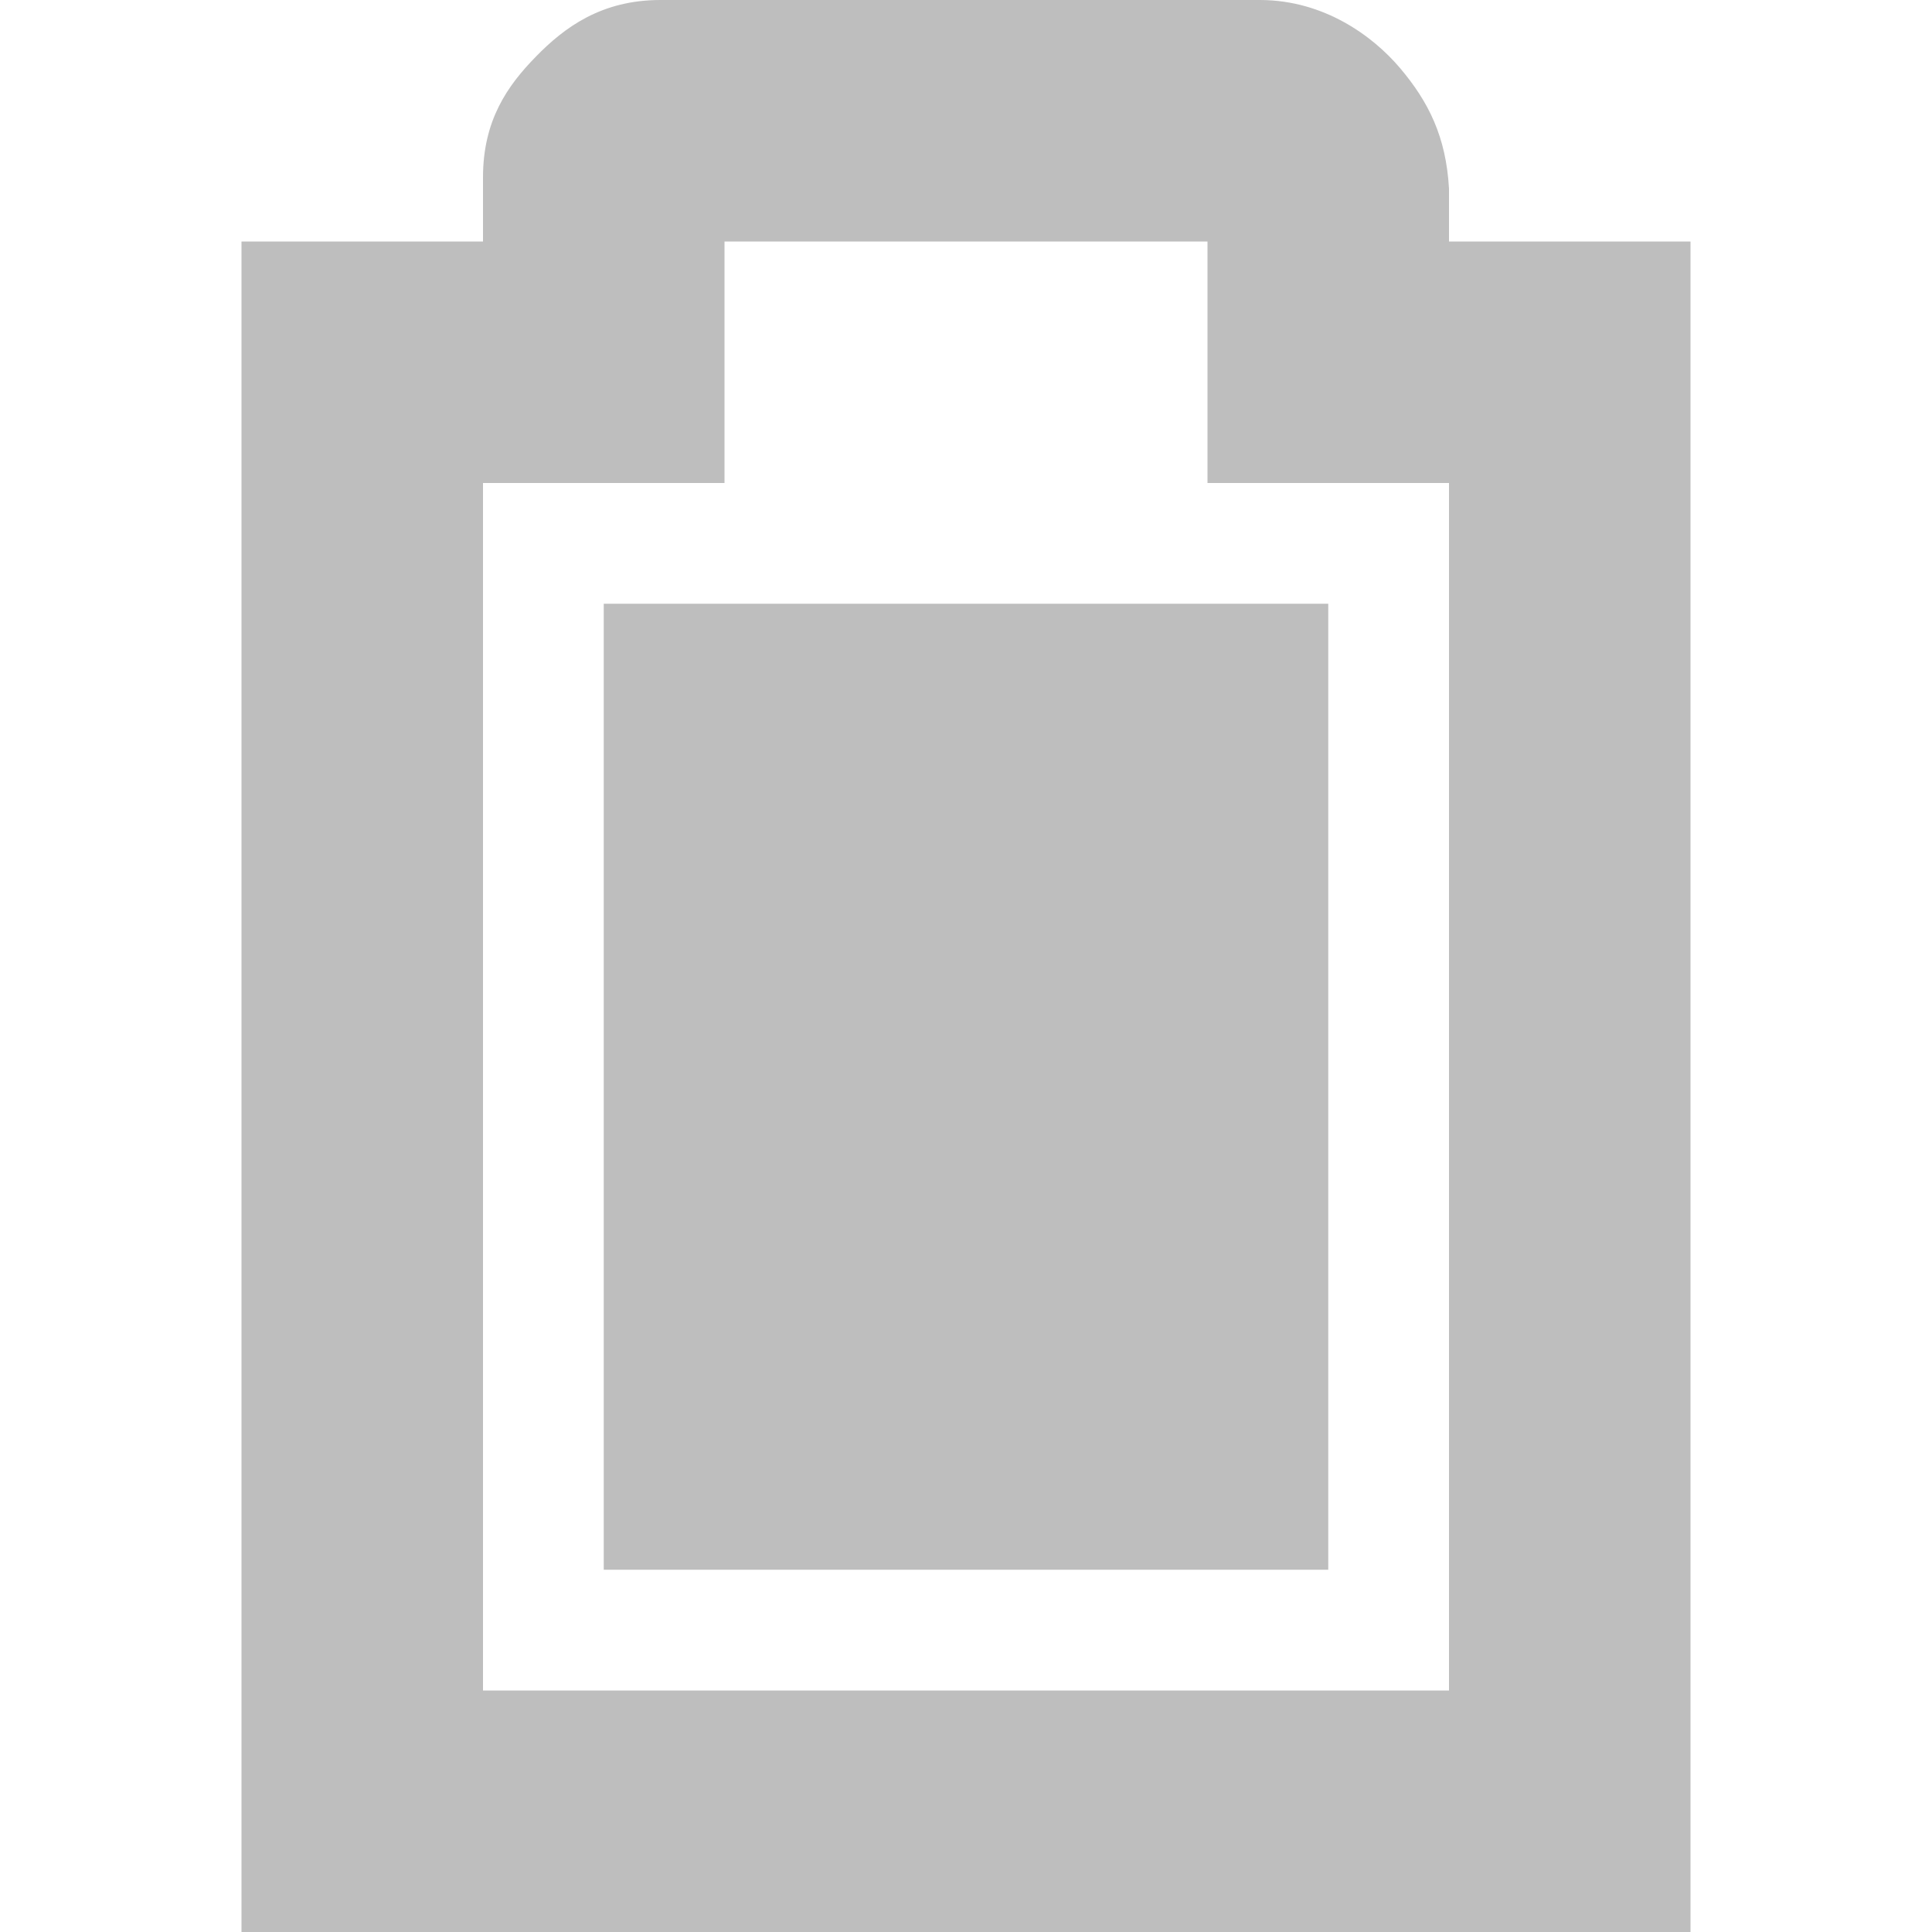 <svg height="16" width="16" xmlns="http://www.w3.org/2000/svg"><g fill="#bebebe"><path d="m5 5v8h6v-8z"/><path d="m5.469-0c-.49 0-.796.228-1.031.469-.235.24-.438.527-.438 1v.531h-2v14h12v-14h-2v-.437c-.024-.431-.17-.721-.406-1-.224-.264-.627-.561-1.156-.563zm.531 2h4v2h2v10h-8v-10h2z"/></g></svg>